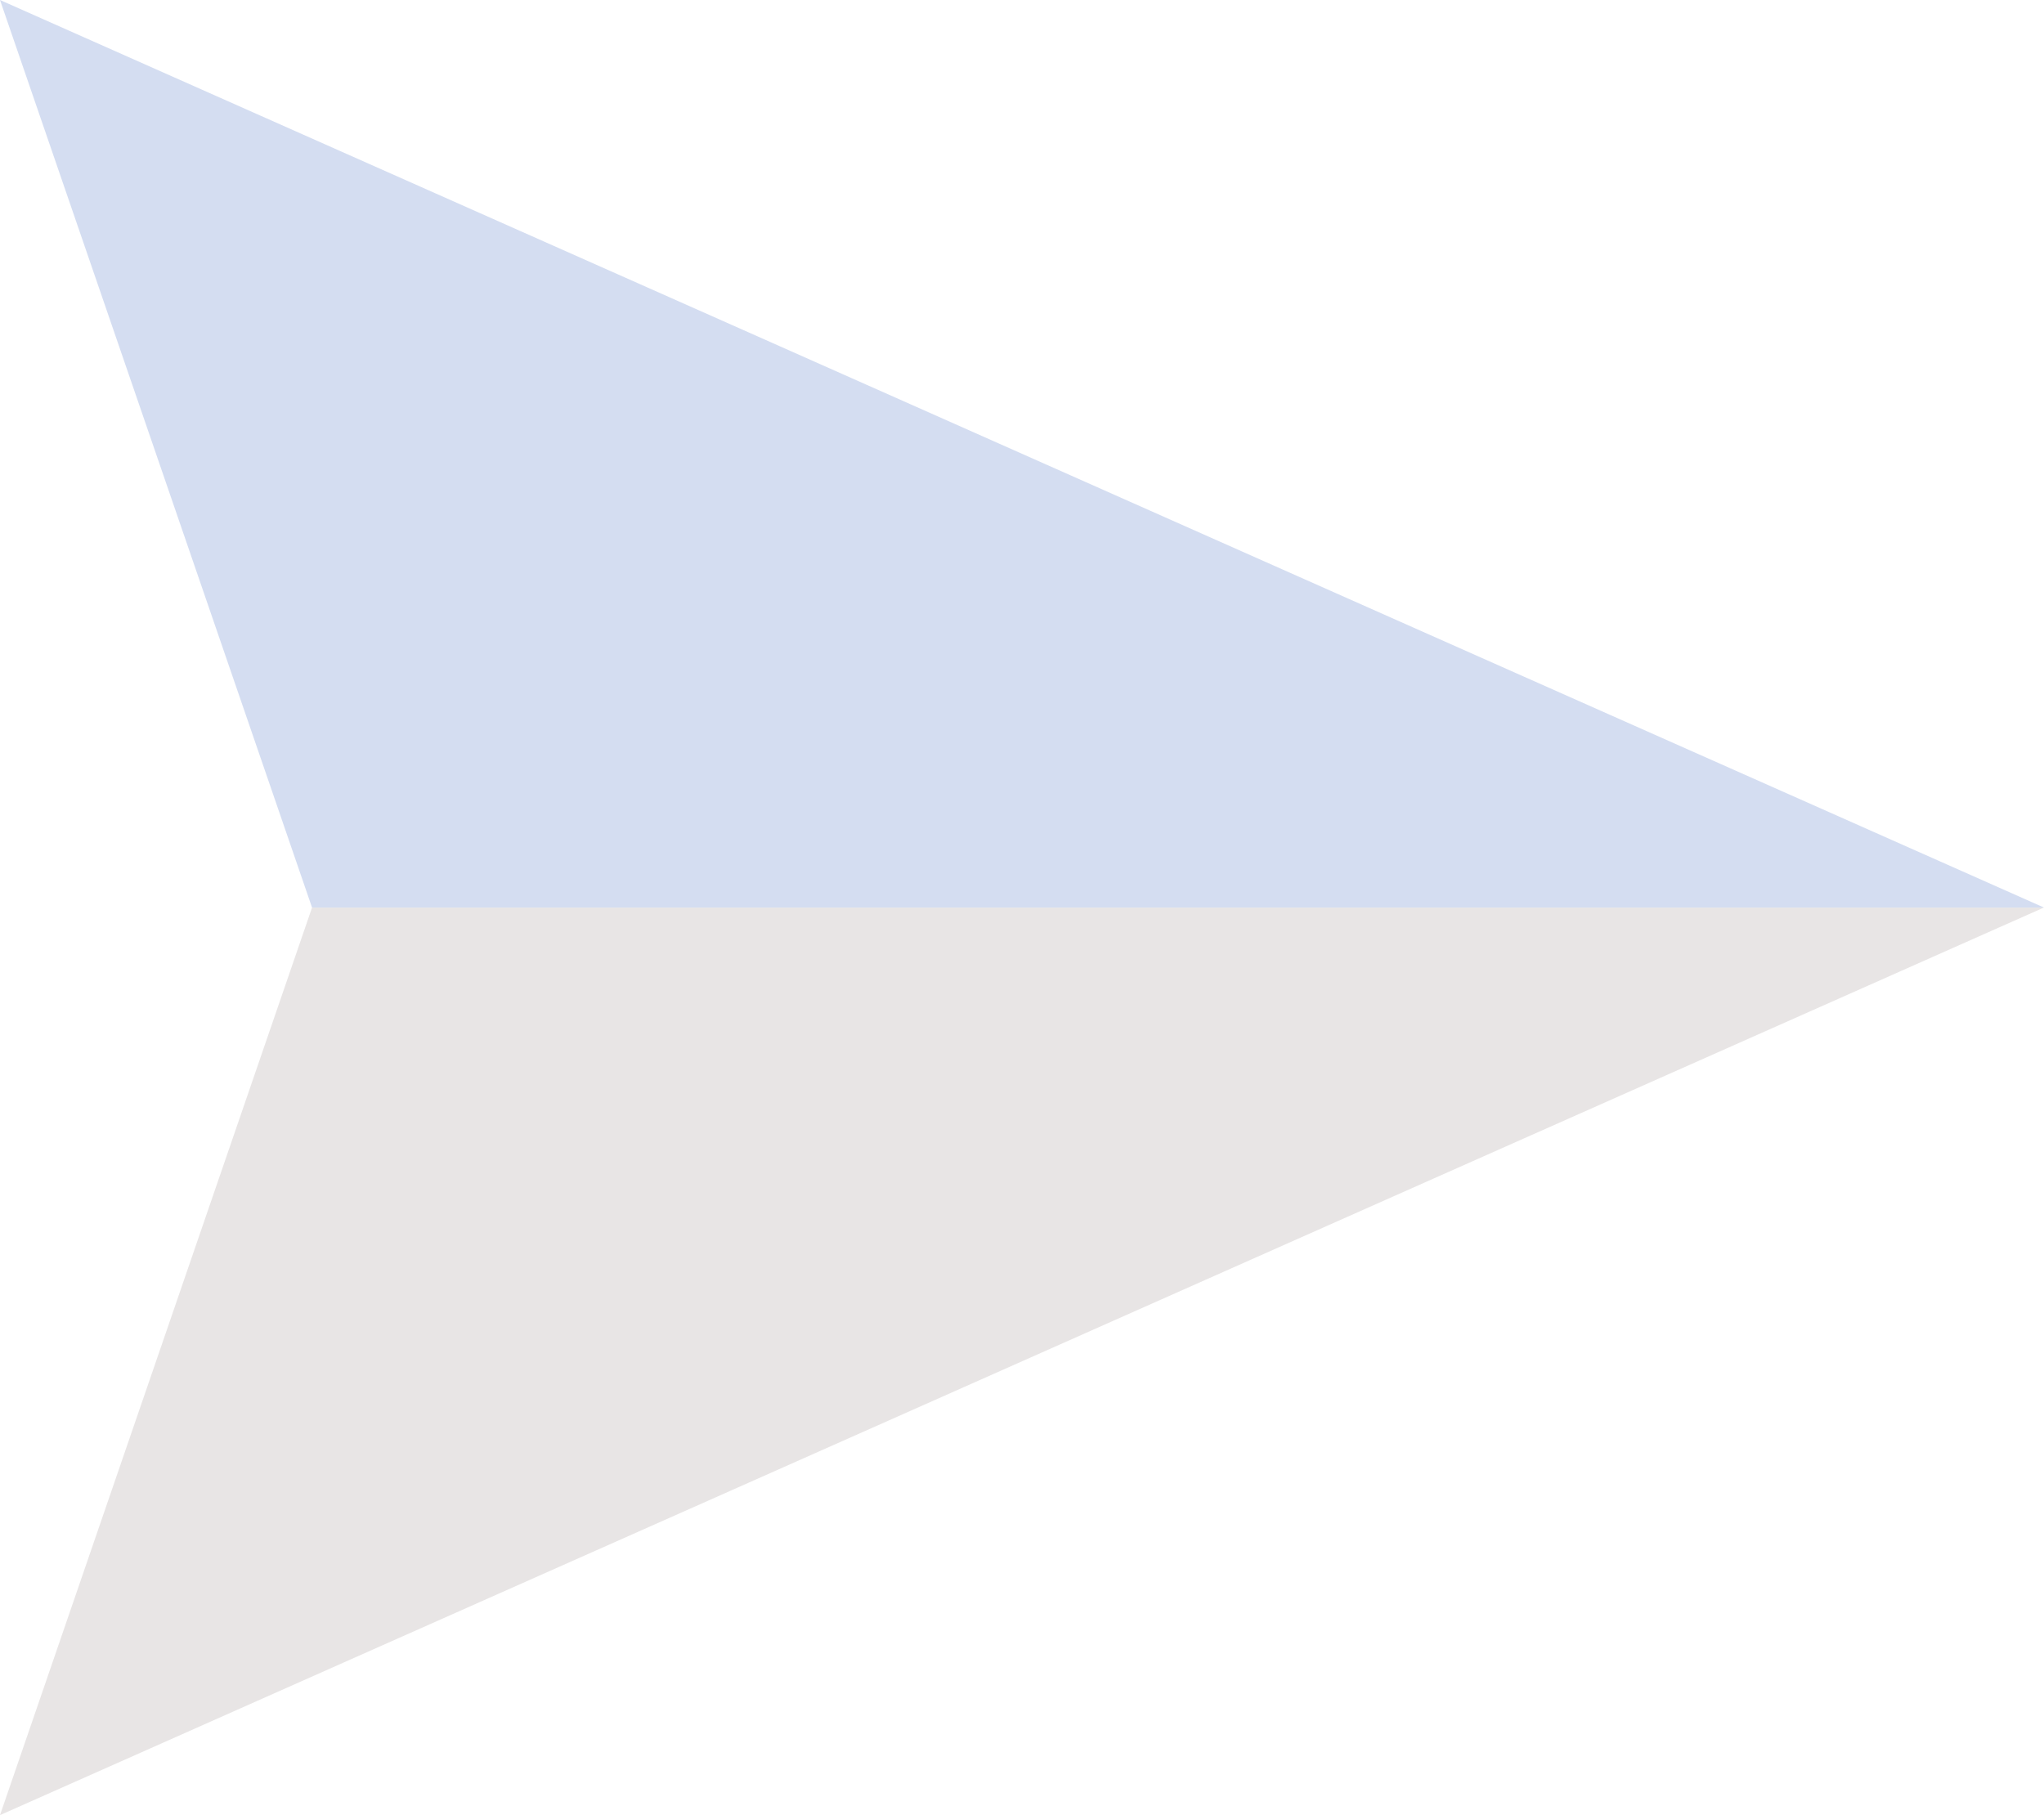 <svg xmlns="http://www.w3.org/2000/svg" width="14.686" height="13.042" viewBox="0 0 14.686 13.042">
  <g id="组_6930" data-name="组 6930" transform="translate(-340 -2432.479)">
    <path id="路径_12663" data-name="路径 12663" d="M0-.443,6.521,14.242,0,12Z" transform="translate(354.242 2439) rotate(90)" fill="#e8e5e5"/>
    <path id="路径_12664" data-name="路径 12664" d="M0,14.686,6.521,0,0,2.242Z" transform="translate(340 2439) rotate(-90)" fill="#d4ddf1"/>
  </g>
</svg>
